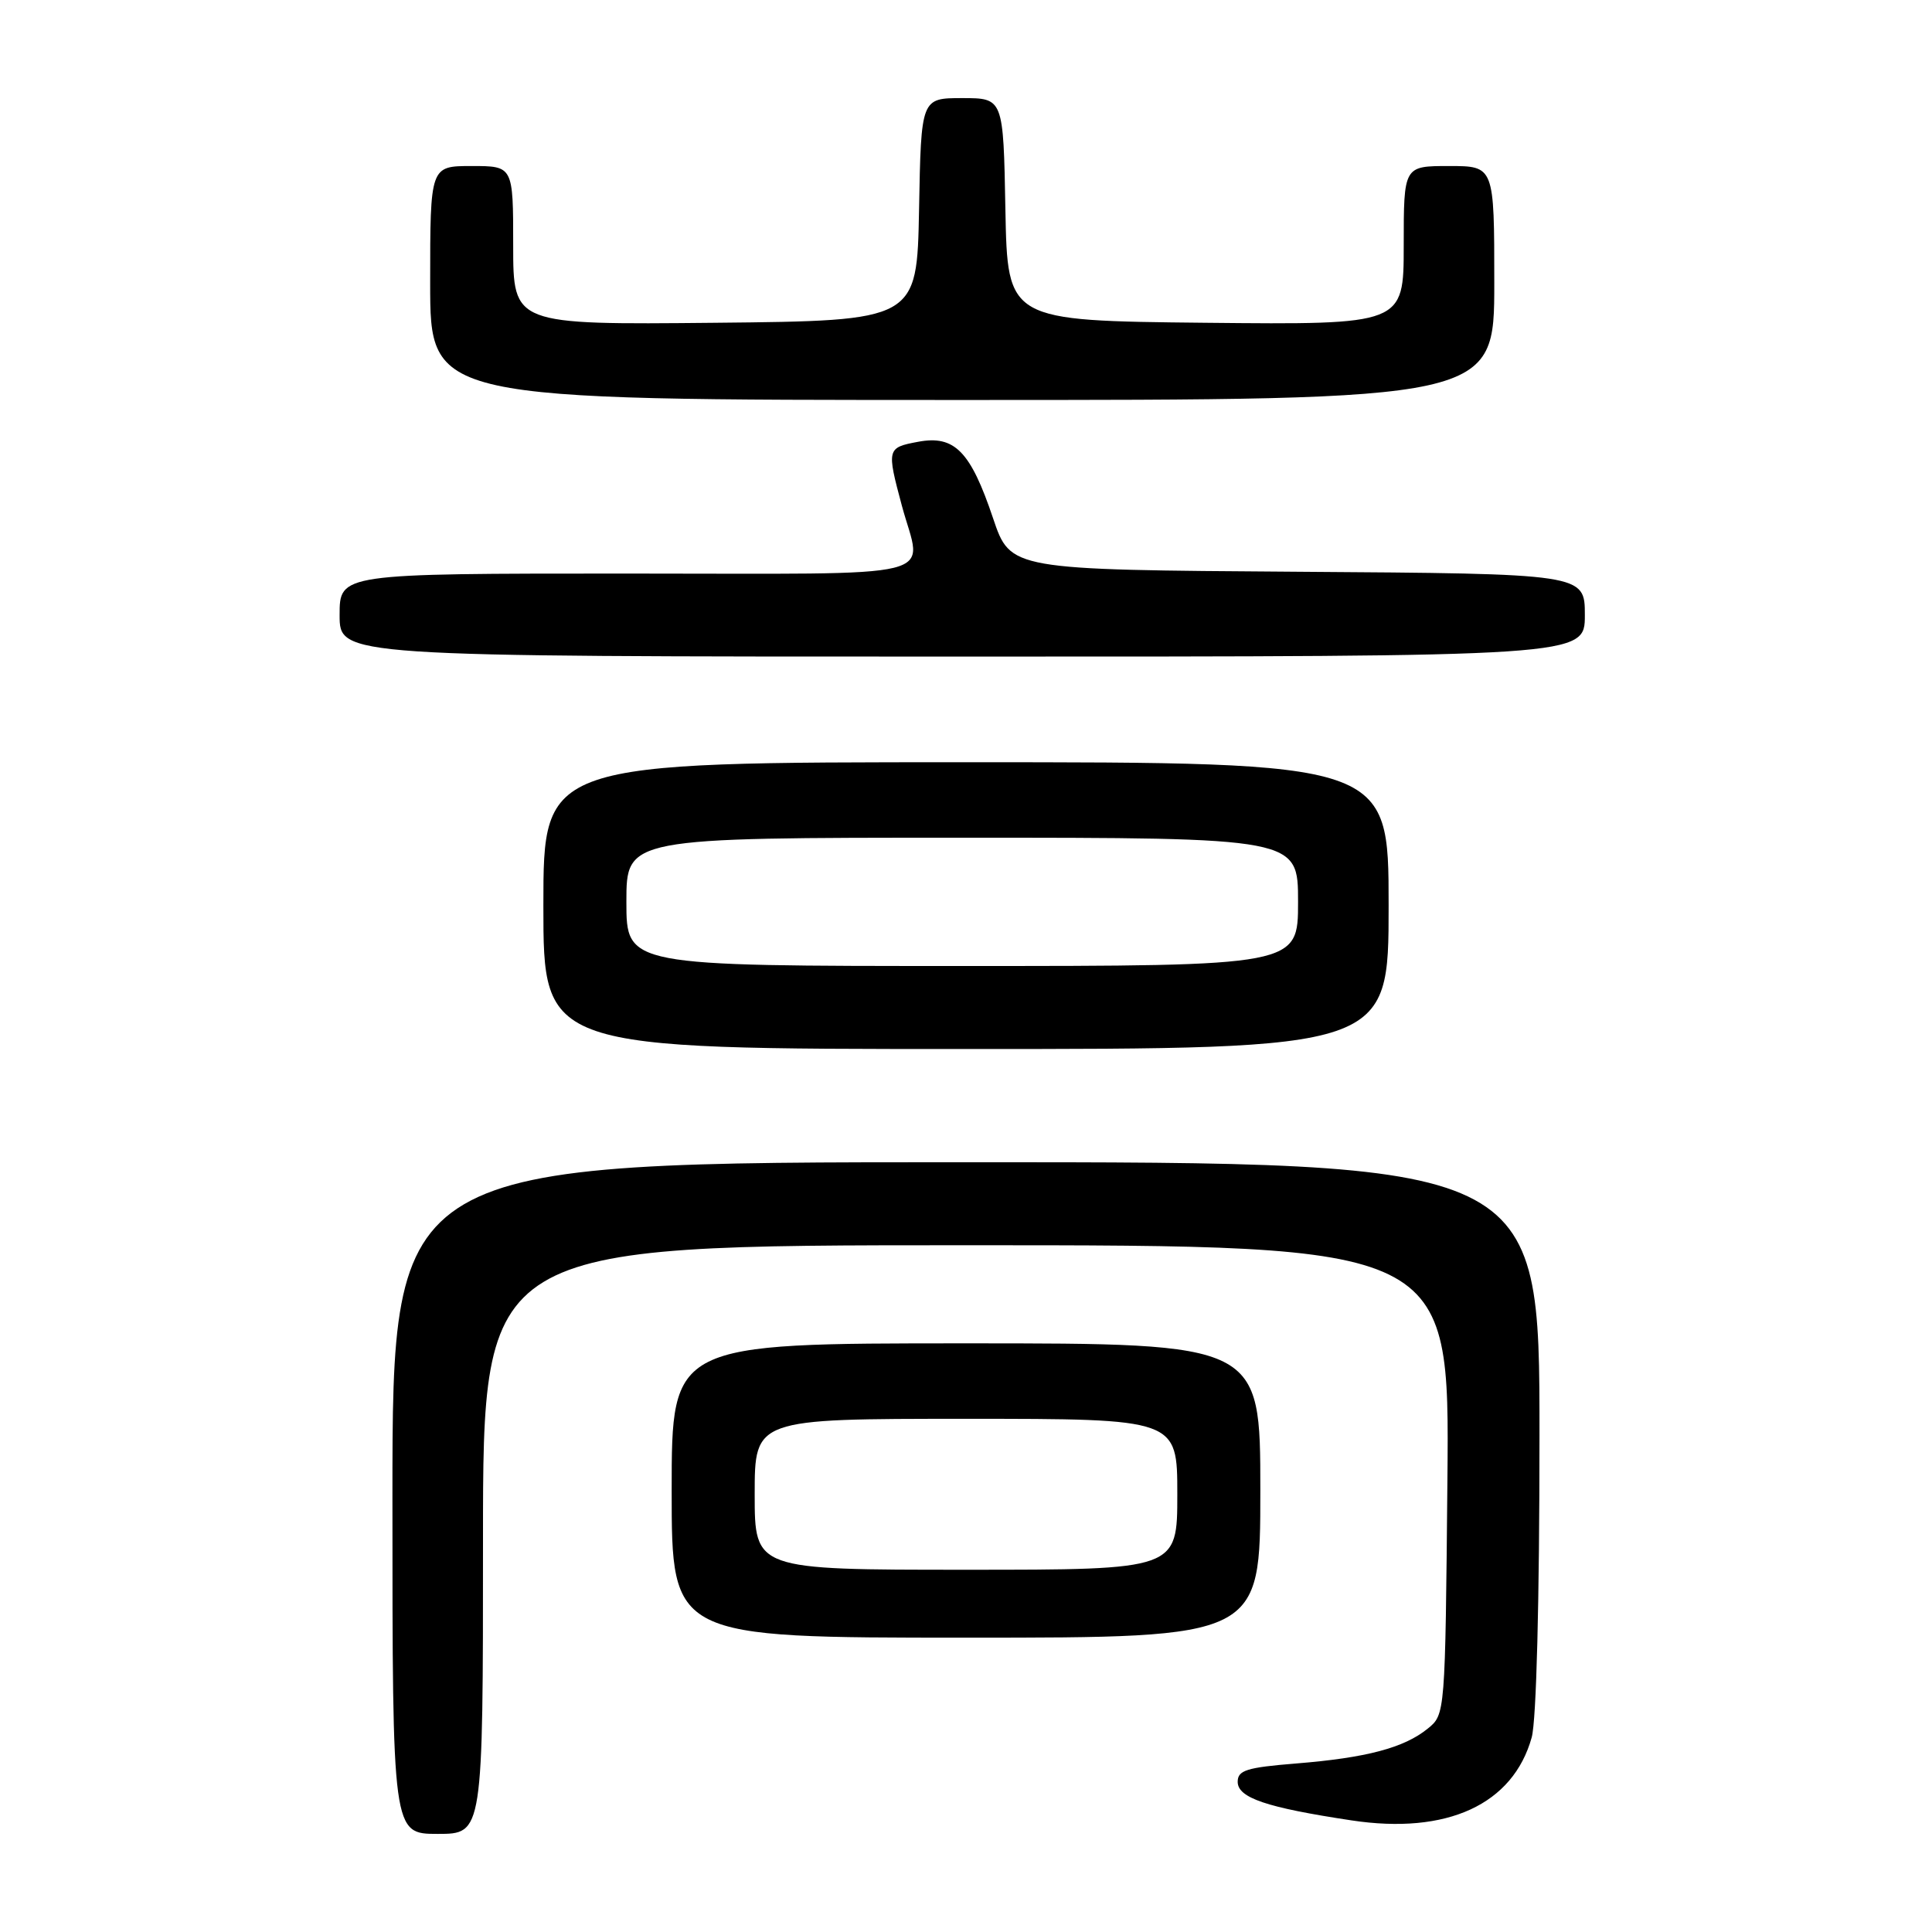 <?xml version="1.0" encoding="UTF-8" standalone="no"?>
<!DOCTYPE svg PUBLIC "-//W3C//DTD SVG 1.1//EN" "http://www.w3.org/Graphics/SVG/1.1/DTD/svg11.dtd" >
<svg xmlns="http://www.w3.org/2000/svg" xmlns:xlink="http://www.w3.org/1999/xlink" version="1.1" viewBox="0 0 256 256">
 <g >
 <path fill="currentColor"
d=" M 64.00 204.00 C 64.00 165.00 64.00 165.00 128.04 165.00 C 192.08 165.00 192.08 165.00 191.79 196.09 C 191.50 227.18 191.50 227.18 189.17 229.06 C 186.04 231.60 181.05 232.92 171.75 233.67 C 165.18 234.20 164.00 234.57 164.00 236.10 C 164.00 238.22 167.80 239.51 179.08 241.21 C 191.75 243.13 200.49 239.10 202.96 230.21 C 203.58 227.98 203.99 212.04 203.99 190.25 C 204.00 154.00 204.00 154.00 128.00 154.00 C 52.00 154.00 52.00 154.00 52.00 198.50 C 52.00 243.00 52.00 243.00 58.00 243.00 C 64.00 243.00 64.00 243.00 64.00 204.00 Z  M 167.00 197.50 C 167.00 178.00 167.00 178.00 128.00 178.00 C 89.00 178.00 89.00 178.00 89.00 197.50 C 89.00 217.00 89.00 217.00 128.00 217.00 C 167.00 217.00 167.00 217.00 167.00 197.50 Z  M 184.00 120.00 C 184.00 101.00 184.00 101.00 128.00 101.00 C 72.00 101.00 72.00 101.00 72.00 120.00 C 72.00 139.00 72.00 139.00 128.00 139.00 C 184.00 139.00 184.00 139.00 184.00 120.00 Z  M 210.00 81.51 C 210.00 76.02 210.00 76.02 171.95 75.76 C 133.89 75.50 133.89 75.50 131.59 68.68 C 128.60 59.79 126.49 57.63 121.65 58.54 C 117.52 59.31 117.48 59.47 119.50 67.00 C 122.18 76.97 126.11 76.00 83.00 76.00 C 45.00 76.00 45.00 76.00 45.00 81.50 C 45.00 87.00 45.00 87.00 127.50 87.00 C 210.00 87.00 210.00 87.00 210.00 81.51 Z  M 198.00 37.50 C 198.00 22.00 198.00 22.00 192.00 22.00 C 186.00 22.00 186.00 22.00 186.00 32.52 C 186.00 43.03 186.00 43.03 159.75 42.77 C 133.50 42.50 133.50 42.50 133.22 27.75 C 132.95 13.00 132.95 13.00 127.50 13.00 C 122.05 13.00 122.05 13.00 121.78 27.75 C 121.50 42.50 121.50 42.50 94.75 42.77 C 68.00 43.03 68.00 43.03 68.00 32.52 C 68.00 22.00 68.00 22.00 62.50 22.00 C 57.00 22.00 57.00 22.00 57.00 37.50 C 57.00 53.00 57.00 53.00 127.50 53.00 C 198.00 53.00 198.00 53.00 198.00 37.50 Z  M 100.00 198.00 C 100.00 188.00 100.00 188.00 128.00 188.00 C 156.00 188.00 156.00 188.00 156.00 198.00 C 156.00 208.00 156.00 208.00 128.00 208.00 C 100.00 208.00 100.00 208.00 100.00 198.00 Z  M 83.00 119.50 C 83.00 111.00 83.00 111.00 127.50 111.00 C 172.00 111.00 172.00 111.00 172.00 119.50 C 172.00 128.00 172.00 128.00 127.50 128.00 C 83.00 128.00 83.00 128.00 83.00 119.50 Z "/>
</g>
</svg>